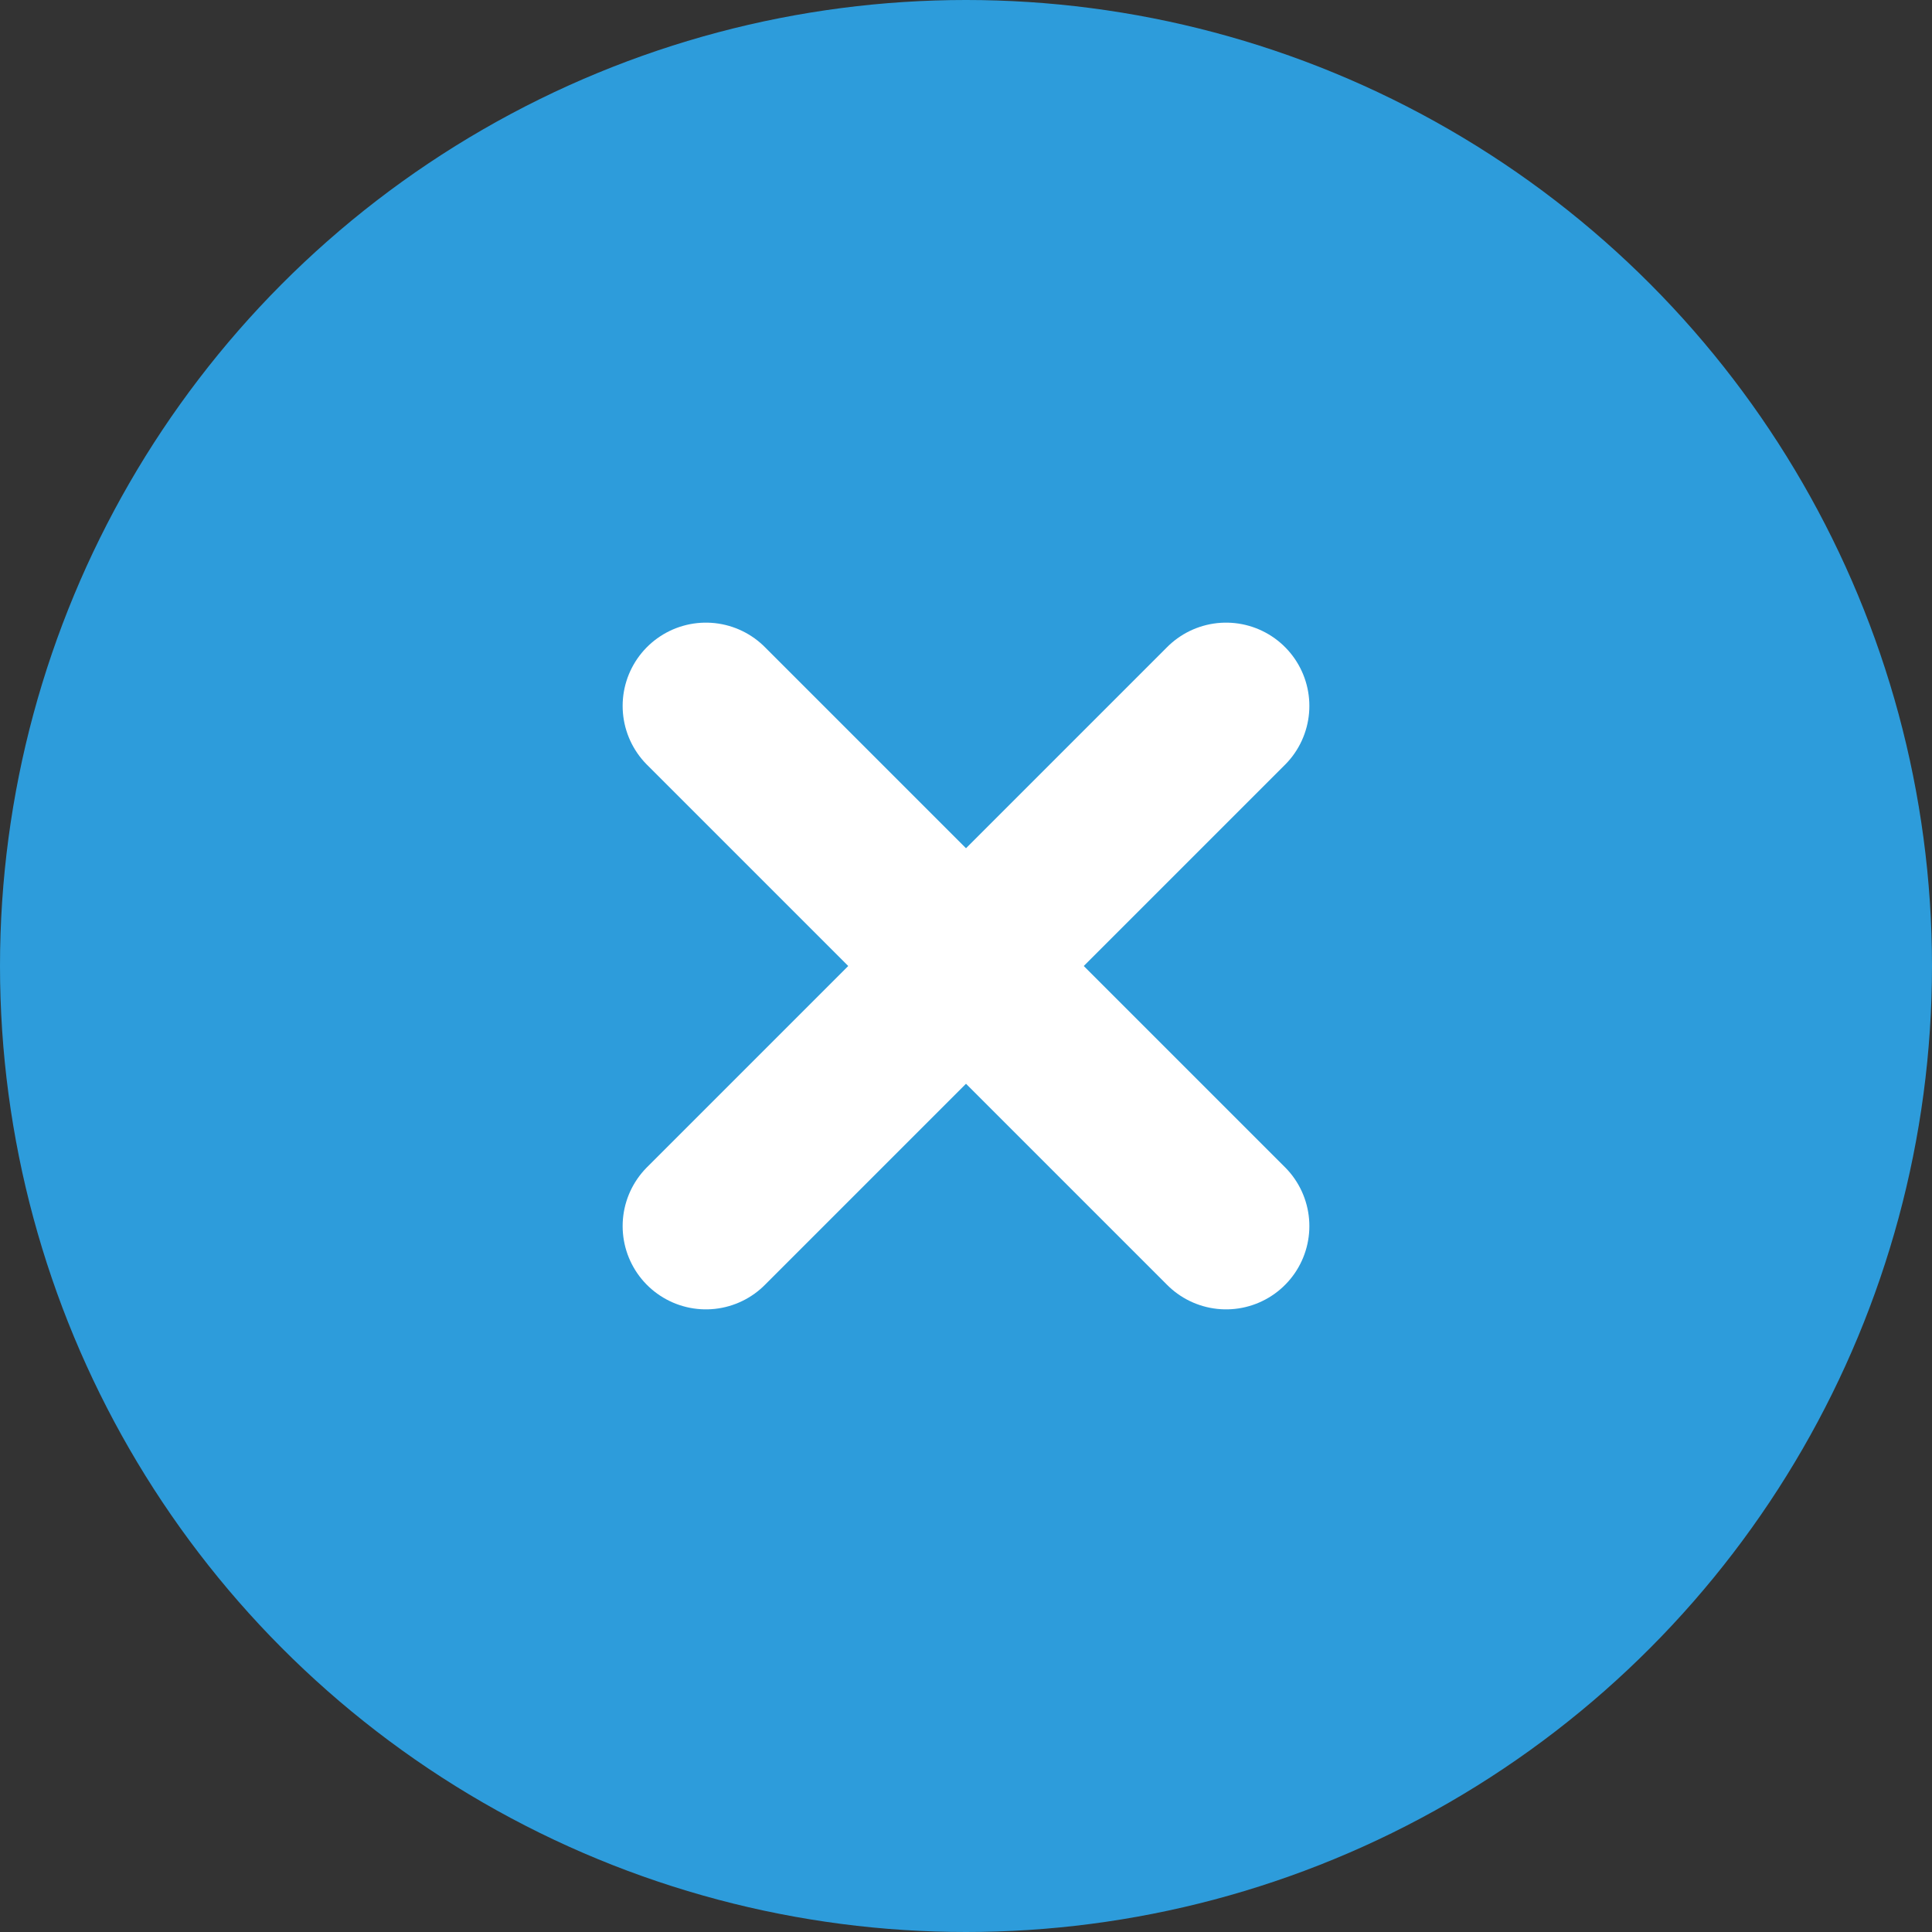 <svg width="29" height="29" viewBox="0 0 29 29" fill="none" xmlns="http://www.w3.org/2000/svg">
<rect x="0" y="0" width="29" height="29" fill="#333333" stroke="none"/>
<circle cx="14.5" cy="14.5" r="14.5" fill="#2D9CDB"/>
<path d="M18.404 10.596L10.596 18.404" stroke="white" stroke-width="2.5" stroke-linecap="round" stroke-linejoin="round"/>
<path d="M10.596 10.596L18.404 18.404" stroke="white" stroke-width="2.5" stroke-linecap="round" stroke-linejoin="round"/>
</svg>
